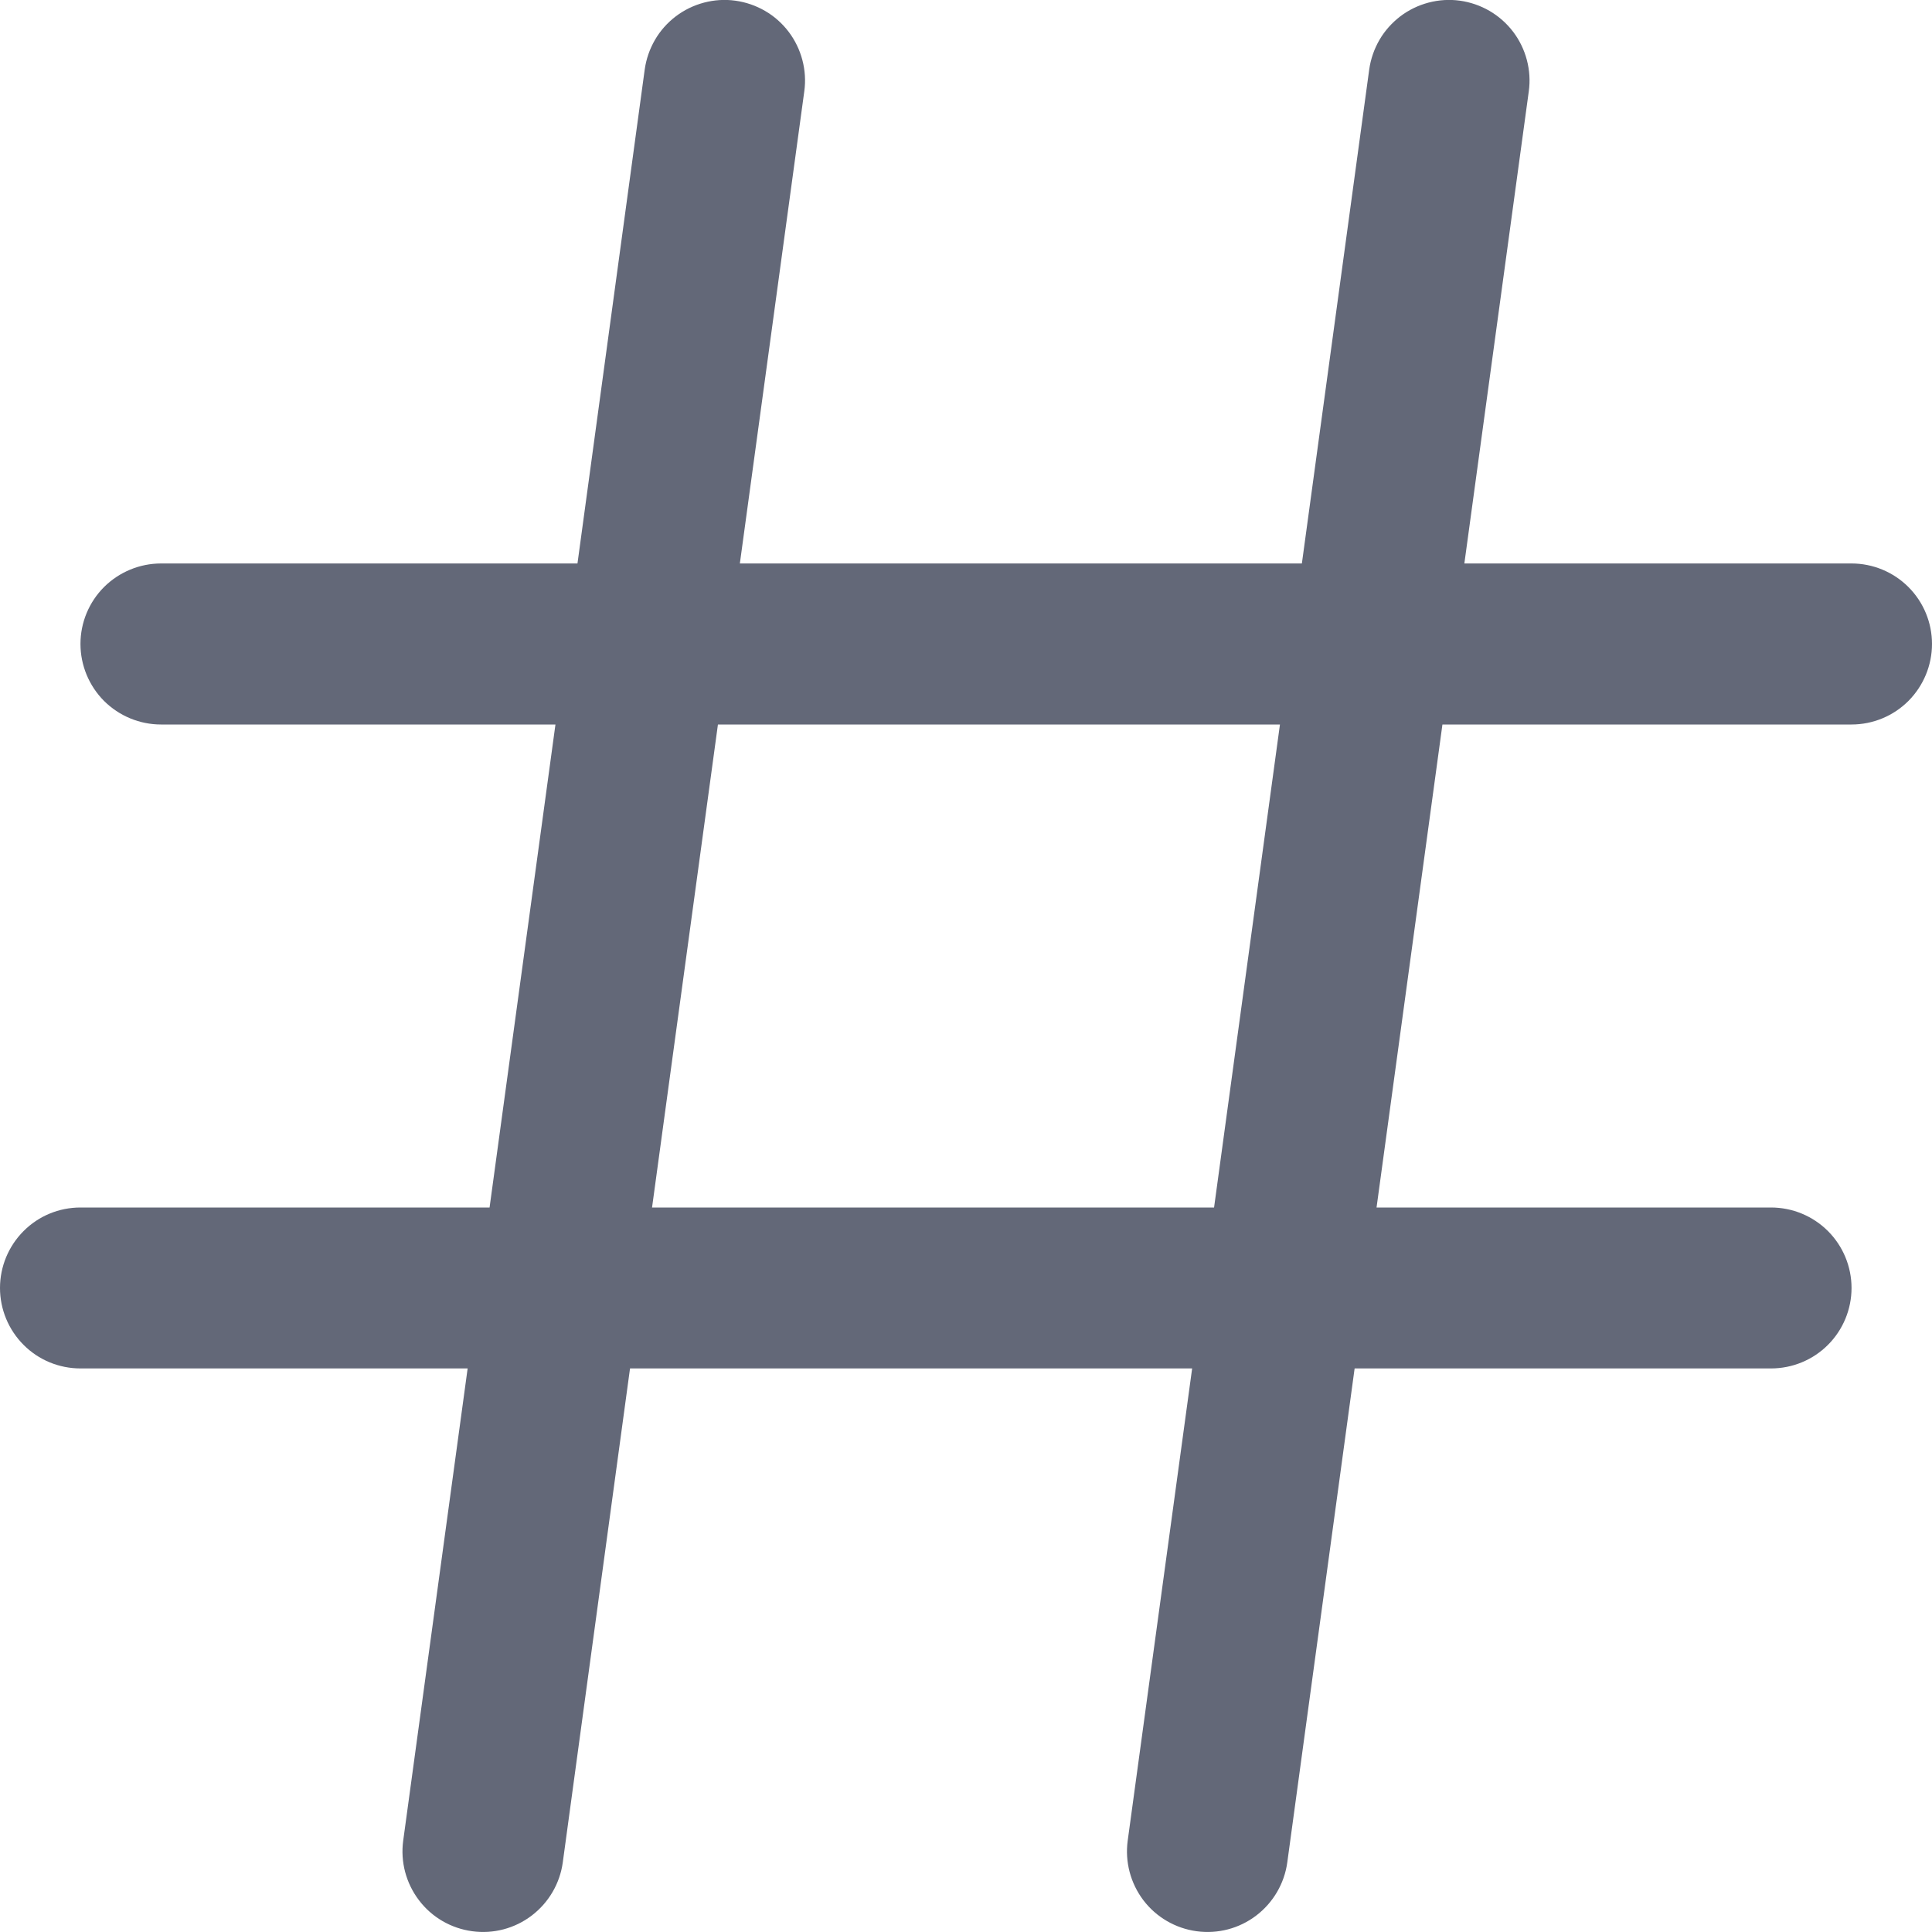 <svg width="20" height="20" viewBox="0 0 20 20" fill="none" xmlns="http://www.w3.org/2000/svg">
<g clip-path="url(#clip0_15_416)">
<path d="M19.167 5.833H15.159L15.826 0.945C15.841 0.837 15.834 0.727 15.806 0.621C15.778 0.515 15.73 0.416 15.664 0.329C15.597 0.241 15.514 0.168 15.42 0.113C15.325 0.058 15.221 0.022 15.113 0.007C15.004 -0.008 14.894 -0.001 14.788 0.027C14.682 0.055 14.583 0.103 14.496 0.169C14.409 0.236 14.335 0.318 14.28 0.413C14.225 0.508 14.189 0.612 14.174 0.72L13.477 5.833H7.659L8.326 0.945C8.341 0.837 8.334 0.727 8.306 0.621C8.278 0.515 8.23 0.416 8.164 0.329C8.097 0.241 8.015 0.168 7.92 0.113C7.825 0.058 7.721 0.022 7.612 0.007C7.504 -0.008 7.394 -0.001 7.288 0.027C7.182 0.055 7.083 0.103 6.996 0.169C6.908 0.236 6.835 0.318 6.78 0.413C6.725 0.508 6.689 0.612 6.674 0.72L5.978 5.833H1.667C1.446 5.833 1.234 5.921 1.077 6.077C0.921 6.233 0.833 6.445 0.833 6.666C0.833 6.887 0.921 7.099 1.077 7.256C1.234 7.412 1.446 7.5 1.667 7.5H5.75L5.068 12.5H0.833C0.612 12.5 0.4 12.587 0.244 12.744C0.088 12.9 0 13.112 0 13.333C0 13.554 0.088 13.766 0.244 13.922C0.4 14.079 0.612 14.166 0.833 14.166H4.841L4.174 19.054C4.144 19.273 4.203 19.495 4.337 19.671C4.47 19.847 4.668 19.962 4.888 19.992C5.107 20.022 5.328 19.964 5.504 19.83C5.68 19.696 5.796 19.498 5.826 19.279L6.522 14.166H12.341L11.674 19.054C11.644 19.273 11.703 19.495 11.836 19.671C11.97 19.847 12.168 19.962 12.387 19.992C12.607 20.022 12.828 19.964 13.004 19.83C13.18 19.696 13.296 19.498 13.326 19.279L14.023 14.166H18.333C18.554 14.166 18.766 14.079 18.923 13.922C19.079 13.766 19.167 13.554 19.167 13.333C19.167 13.112 19.079 12.9 18.923 12.744C18.766 12.587 18.554 12.5 18.333 12.5H14.25L14.932 7.5H19.167C19.388 7.5 19.6 7.412 19.756 7.256C19.912 7.099 20 6.887 20 6.666C20 6.445 19.912 6.233 19.756 6.077C19.6 5.921 19.388 5.833 19.167 5.833ZM12.568 12.5H6.75L7.432 7.5H13.25L12.568 12.5Z" fill="#636878"/>
</g>
<defs>
<clipPath id="clip0_15_416">
<rect width="20" height="20" fill="white"/>
</clipPath>
</defs>
</svg>
